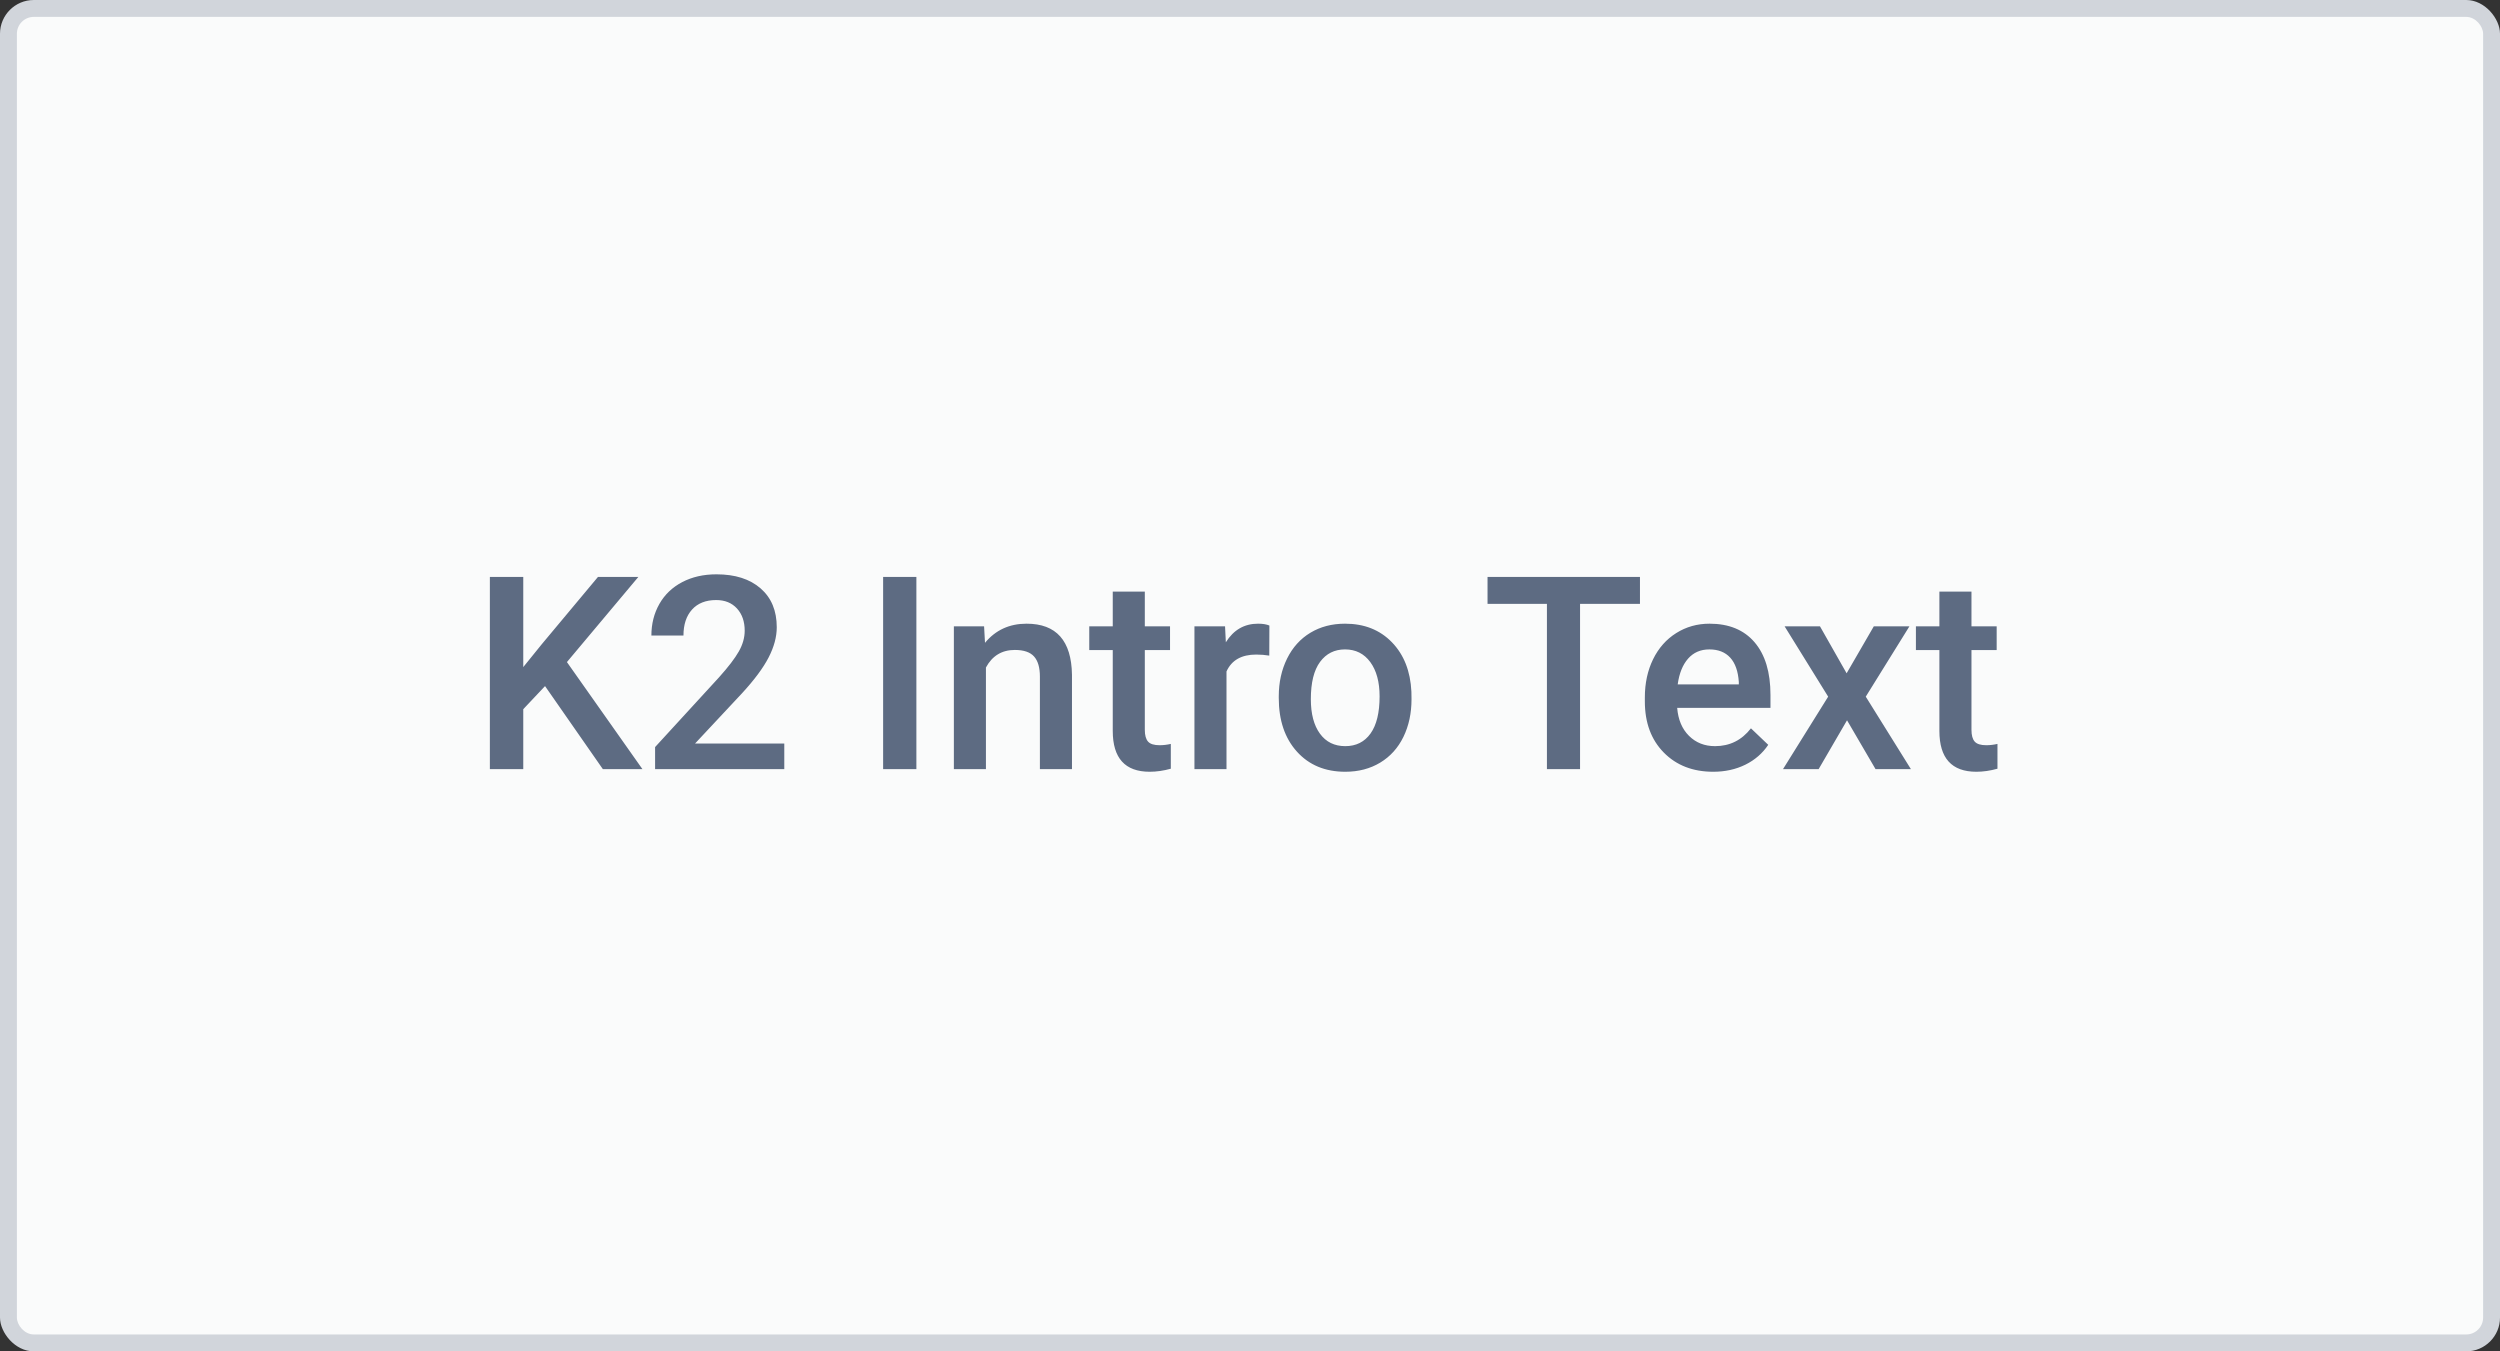 <?xml version="1.0" encoding="UTF-8"?>
<svg width="148px" height="80px" viewBox="0 0 148 80" version="1.1" xmlns="http://www.w3.org/2000/svg" xmlns:xlink="http://www.w3.org/1999/xlink">
    <rect x="0" y="0" width="148" height="80" fill="#333333" stroke="none"/>
    <!-- Generator: Sketch 50.2 (55047) - http://www.bohemiancoding.com/sketch -->
    <title>K2 Intro Text Copy</title>
    <desc>Created with Sketch.</desc>
    <defs></defs>
    <g id="K2-Intro-Text-Copy" stroke="none" stroke-width="1" fill="none" fill-rule="evenodd">
        <rect id="Rectangle-4" fill="#D1D5DB" x="0" y="0" width="148" height="80" rx="2"></rect>
        <rect id="Rectangle-3" fill="#FAFBFB" x="1" y="1" width="146" height="78" rx="1"></rect>
        <path d="M32.266,40.617 L30.977,41.984 L30.977,45.531 L29,45.531 L29,34.156 L30.977,34.156 L30.977,39.492 L32.07,38.141 L35.398,34.156 L37.789,34.156 L33.562,39.195 L38.031,45.531 L35.688,45.531 L32.266,40.617 Z M46.43,45.531 L38.781,45.531 L38.781,44.227 L42.57,40.094 C43.117,39.484 43.507,38.975 43.738,38.566 C43.97,38.158 44.086,37.747 44.086,37.336 C44.086,36.794 43.934,36.357 43.629,36.023 C43.324,35.69 42.914,35.523 42.398,35.523 C41.784,35.523 41.307,35.711 40.969,36.086 C40.63,36.461 40.461,36.974 40.461,37.625 L38.562,37.625 C38.562,36.932 38.72,36.309 39.035,35.754 C39.35,35.199 39.801,34.768 40.387,34.461 C40.973,34.154 41.648,34 42.414,34 C43.518,34 44.389,34.277 45.027,34.832 C45.665,35.387 45.984,36.154 45.984,37.133 C45.984,37.701 45.824,38.296 45.504,38.918 C45.184,39.54 44.659,40.247 43.93,41.039 L41.148,44.016 L46.43,44.016 L46.43,45.531 Z M54.25,45.531 L52.281,45.531 L52.281,34.156 L54.25,34.156 L54.25,45.531 Z M58.258,37.078 L58.312,38.055 C58.938,37.299 59.758,36.922 60.773,36.922 C62.534,36.922 63.43,37.93 63.461,39.945 L63.461,45.531 L61.562,45.531 L61.562,40.055 C61.562,39.518 61.447,39.121 61.215,38.863 C60.983,38.605 60.604,38.477 60.078,38.477 C59.312,38.477 58.742,38.823 58.367,39.516 L58.367,45.531 L56.469,45.531 L56.469,37.078 L58.258,37.078 Z M67.773,35.023 L67.773,37.078 L69.266,37.078 L69.266,38.484 L67.773,38.484 L67.773,43.203 C67.773,43.526 67.837,43.759 67.965,43.902 C68.092,44.046 68.32,44.117 68.648,44.117 C68.867,44.117 69.089,44.091 69.312,44.039 L69.312,45.508 C68.88,45.628 68.464,45.688 68.062,45.688 C66.604,45.688 65.875,44.883 65.875,43.273 L65.875,38.484 L64.484,38.484 L64.484,37.078 L65.875,37.078 L65.875,35.023 L67.773,35.023 Z M75.141,38.812 C74.891,38.771 74.633,38.75 74.367,38.75 C73.497,38.75 72.911,39.083 72.609,39.75 L72.609,45.531 L70.711,45.531 L70.711,37.078 L72.523,37.078 L72.57,38.023 C73.029,37.289 73.664,36.922 74.477,36.922 C74.747,36.922 74.971,36.958 75.148,37.031 L75.141,38.812 Z M75.703,41.227 C75.703,40.398 75.867,39.652 76.195,38.988 C76.523,38.324 76.984,37.814 77.578,37.457 C78.172,37.1 78.854,36.922 79.625,36.922 C80.766,36.922 81.691,37.289 82.402,38.023 C83.113,38.758 83.497,39.732 83.555,40.945 L83.562,41.391 C83.562,42.224 83.402,42.969 83.082,43.625 C82.762,44.281 82.303,44.789 81.707,45.148 C81.111,45.508 80.422,45.688 79.641,45.688 C78.448,45.688 77.493,45.29 76.777,44.496 C76.061,43.702 75.703,42.643 75.703,41.32 L75.703,41.227 Z M77.602,41.391 C77.602,42.26 77.781,42.941 78.141,43.434 C78.5,43.926 79,44.172 79.641,44.172 C80.281,44.172 80.78,43.922 81.137,43.422 C81.493,42.922 81.672,42.19 81.672,41.227 C81.672,40.372 81.488,39.695 81.121,39.195 C80.754,38.695 80.255,38.445 79.625,38.445 C79.005,38.445 78.513,38.691 78.148,39.184 C77.784,39.676 77.602,40.411 77.602,41.391 Z M97.086,35.75 L93.539,35.75 L93.539,45.531 L91.578,45.531 L91.578,35.75 L88.062,35.75 L88.062,34.156 L97.086,34.156 L97.086,35.75 Z M101.422,45.688 C100.219,45.688 99.243,45.309 98.496,44.551 C97.749,43.793 97.375,42.784 97.375,41.523 L97.375,41.289 C97.375,40.445 97.538,39.691 97.863,39.027 C98.189,38.363 98.646,37.846 99.234,37.477 C99.823,37.107 100.479,36.922 101.203,36.922 C102.354,36.922 103.243,37.289 103.871,38.023 C104.499,38.758 104.812,39.797 104.812,41.141 L104.812,41.906 L99.289,41.906 C99.346,42.604 99.579,43.156 99.988,43.562 C100.397,43.969 100.911,44.172 101.531,44.172 C102.401,44.172 103.109,43.82 103.656,43.117 L104.68,44.094 C104.341,44.599 103.889,44.991 103.324,45.27 C102.759,45.548 102.125,45.688 101.422,45.688 Z M101.195,38.445 C100.674,38.445 100.254,38.628 99.934,38.992 C99.613,39.357 99.409,39.865 99.32,40.516 L102.938,40.516 L102.938,40.375 C102.896,39.74 102.727,39.259 102.43,38.934 C102.133,38.608 101.721,38.445 101.195,38.445 Z M109.32,39.859 L110.93,37.078 L113.039,37.078 L110.453,41.242 L113.125,45.531 L111.031,45.531 L109.344,42.641 L107.664,45.531 L105.555,45.531 L108.227,41.242 L105.648,37.078 L107.742,37.078 L109.32,39.859 Z M116.711,35.023 L116.711,37.078 L118.203,37.078 L118.203,38.484 L116.711,38.484 L116.711,43.203 C116.711,43.526 116.775,43.759 116.902,43.902 C117.03,44.046 117.258,44.117 117.586,44.117 C117.805,44.117 118.026,44.091 118.25,44.039 L118.25,45.508 C117.818,45.628 117.401,45.688 117,45.688 C115.542,45.688 114.812,44.883 114.812,43.273 L114.812,38.484 L113.422,38.484 L113.422,37.078 L114.812,37.078 L114.812,35.023 L116.711,35.023 Z" id="K2-Intro-Text" fill="#5D6B82"></path>
    </g>
</svg>